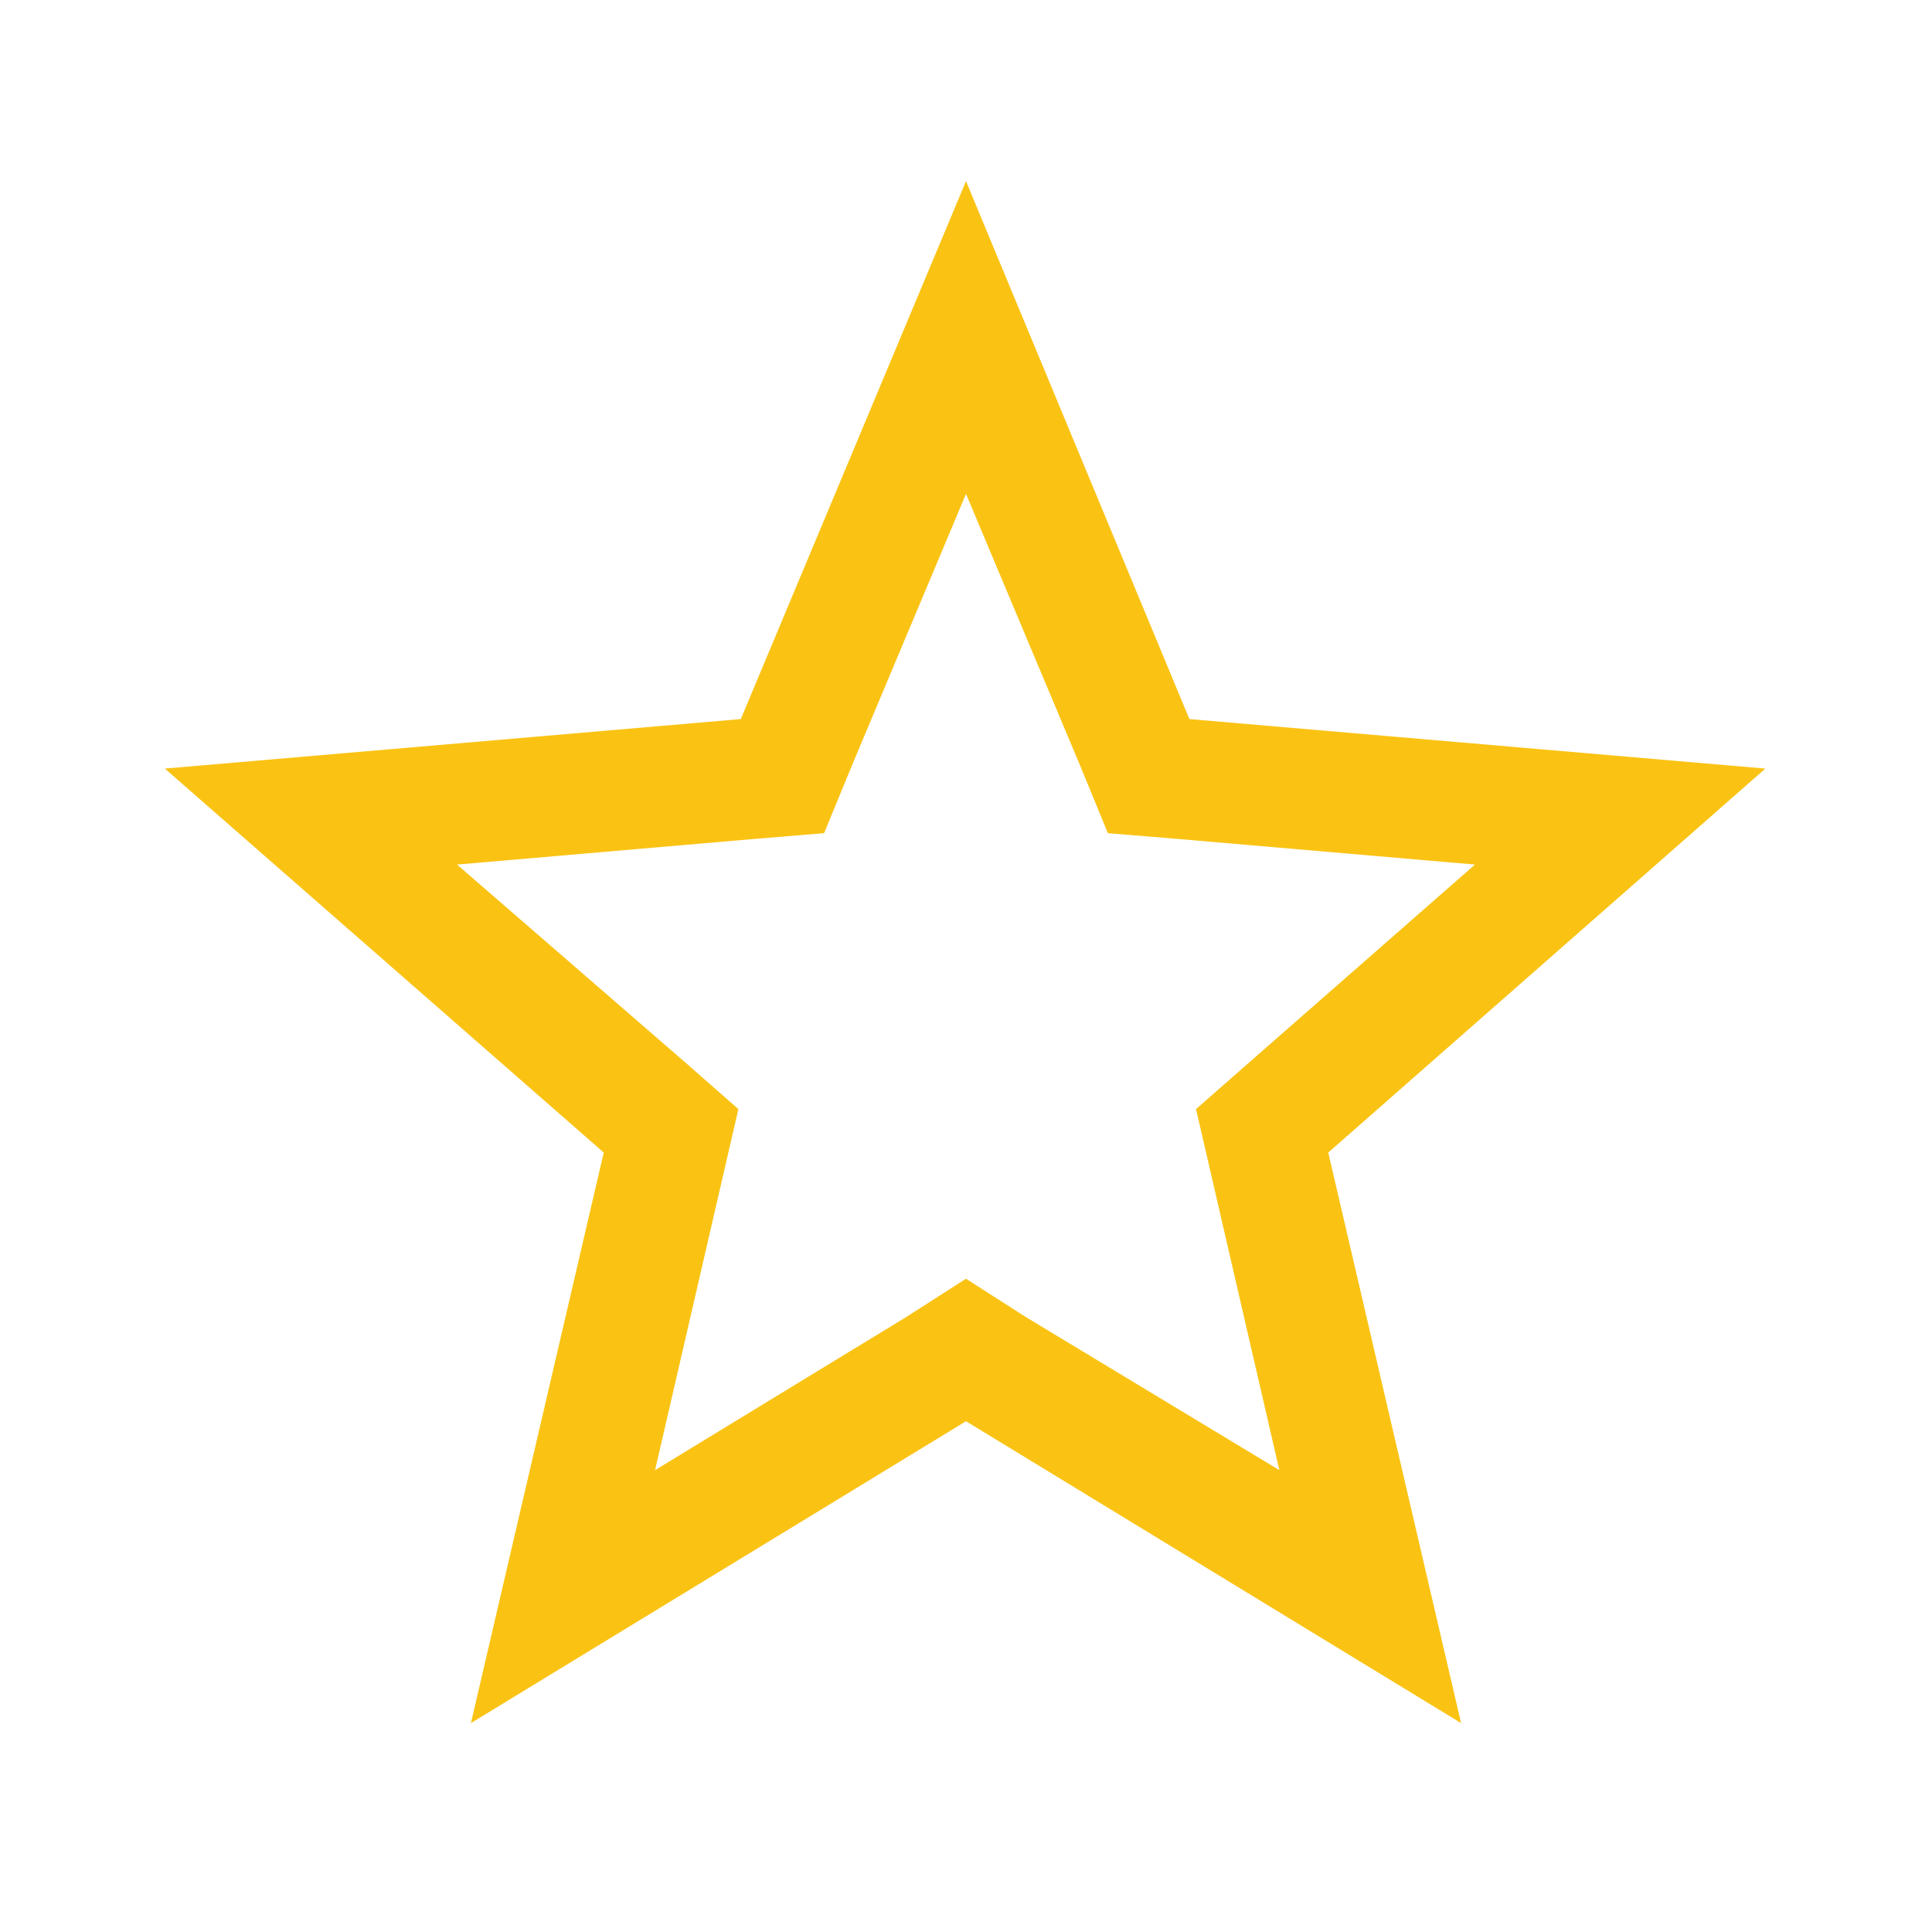 <svg xmlns="http://www.w3.org/2000/svg" width="32" height="32" viewBox="0 0 32 32" fill="#fac314"><path d="M16 8.18l1.89 4.5.46 1.12 1.21.1 4.87.42-3.72 3.26-.9.79.27 1.17 1.11 4.81L17 21.82l-1-.64-1 .64-4.15 2.53 1.11-4.81.27-1.17-.9-.79-3.76-3.26 4.87-.42 1.21-.1.46-1.12L16 8.18M16 3l-3.73 8.91-9.54.82L10 19.09l-2.2 9.45 8.2-5 8.2 5-2.2-9.45 7.24-6.36-9.54-.82L16 3z"/></svg>
